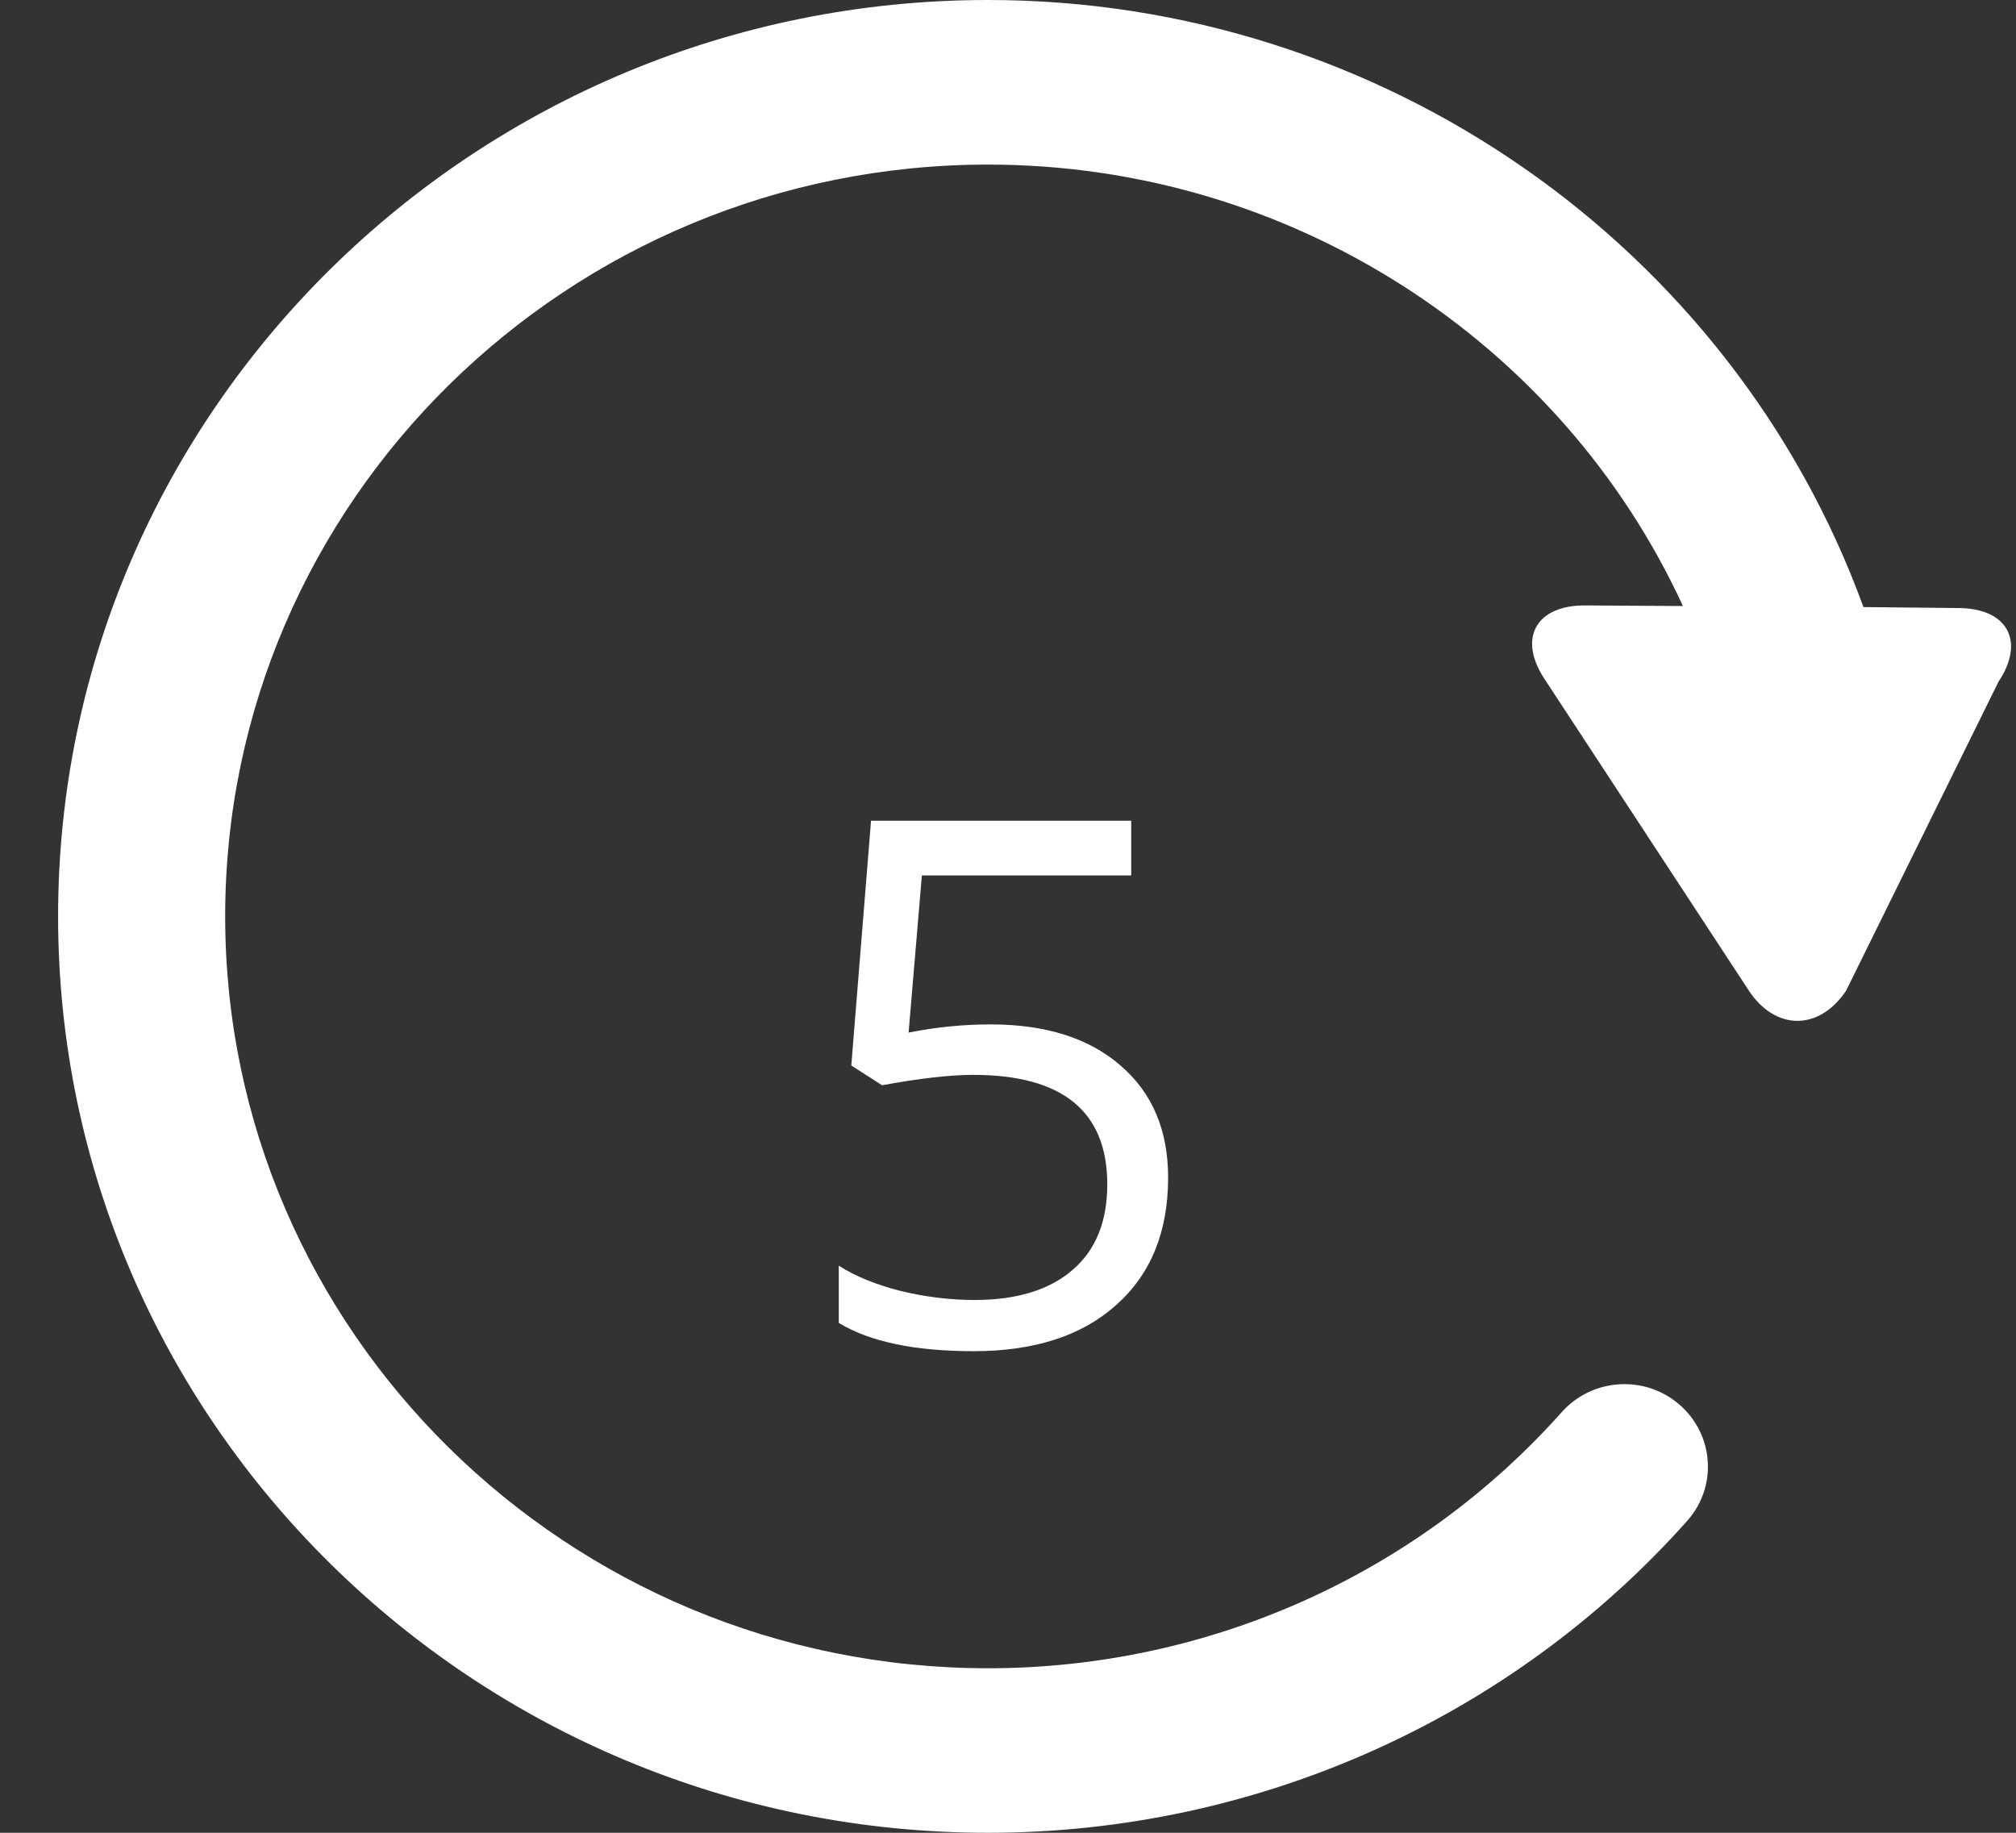 <svg width="33" height="30" viewBox="0 0 33 30" fill="none" xmlns="http://www.w3.org/2000/svg">
<rect x="0" y="0" width="33" height="30" fill="#333333" stroke="none"/>
<path d="M0.951 15C0.951 6.729 7.779 0 16.174 0C22.625 0 28.354 4.033 30.503 9.937L32.06 9.953C32.862 9.957 33.154 10.498 32.714 11.158L30.218 16.218C29.774 16.878 29.058 16.873 28.623 16.209L25.279 11.109C24.843 10.446 25.144 9.906 25.946 9.91L27.548 9.92C25.552 5.585 21.123 2.694 16.174 2.694C9.288 2.694 3.686 8.215 3.686 14.999C3.686 21.784 9.288 27.307 16.174 27.307C19.769 27.307 23.19 25.779 25.563 23.116C26.061 22.556 26.925 22.5 27.49 22.991C28.059 23.483 28.116 24.334 27.619 24.893C24.727 28.14 20.556 30 16.174 30C7.779 30 0.951 23.273 0.951 15Z" fill="white"/>
<path d="M16.215 16.768C17.117 16.768 17.826 16.992 18.342 17.441C18.861 17.887 19.121 18.498 19.121 19.275C19.121 20.162 18.838 20.857 18.271 21.361C17.709 21.865 16.931 22.117 15.939 22.117C14.974 22.117 14.238 21.963 13.73 21.654V20.717C14.004 20.893 14.344 21.031 14.75 21.133C15.156 21.23 15.556 21.279 15.951 21.279C16.638 21.279 17.172 21.117 17.55 20.793C17.933 20.469 18.125 20 18.125 19.387C18.125 18.191 17.392 17.594 15.928 17.594C15.556 17.594 15.06 17.65 14.439 17.764L13.935 17.441L14.258 13.434H18.517V14.33H15.09L14.873 16.902C15.322 16.812 15.769 16.768 16.215 16.768Z" fill="white"/>
</svg>
